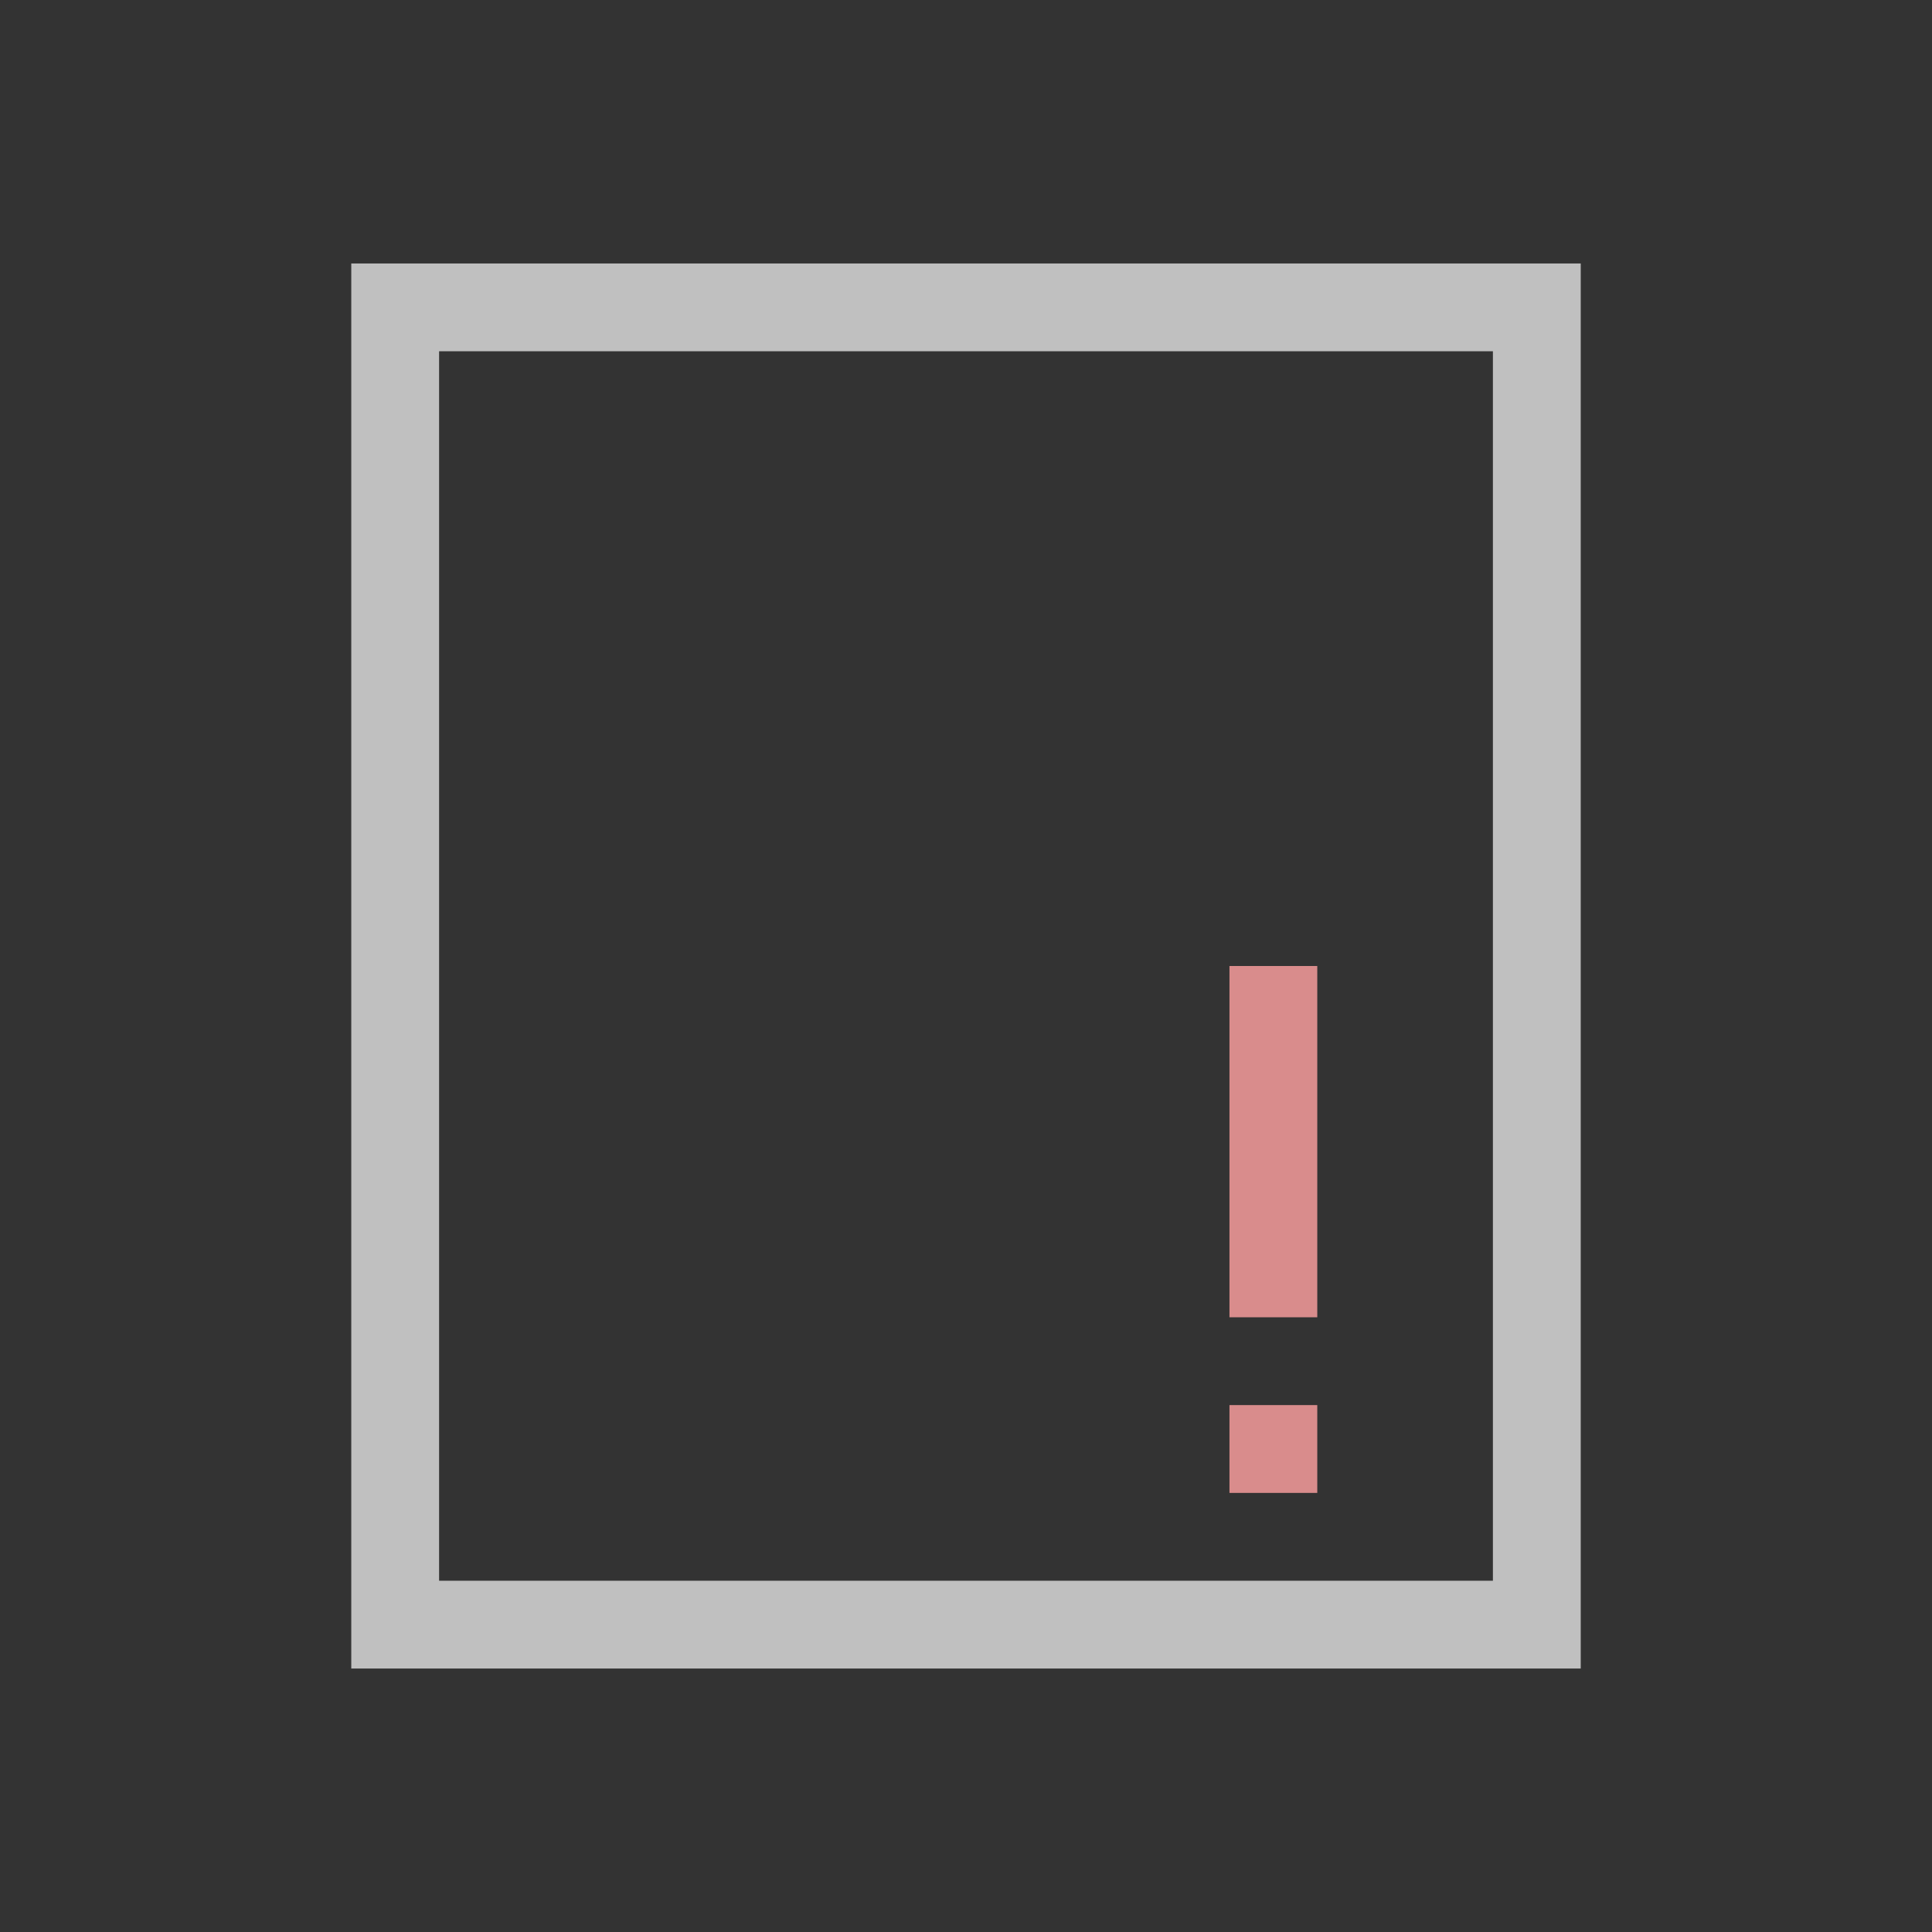 <svg xmlns="http://www.w3.org/2000/svg" viewBox="0 0 22 22">
    <rect x="0" y="0" width="22" height="22" fill="#333333" stroke="none"/>
    <path d="M4 3v16h14V3H4zm1 1h12v14H5V4z" style="fill:currentColor;fill-opacity:1;stroke:none;color:#fdfdfd;opacity:.7"/>
    <path d="M14 11v4h1v-4h-1zm0 5v1h1v-1h-1z" style="fill:#d98c8c;fill-opacity:1;stroke:none"/>
</svg>
